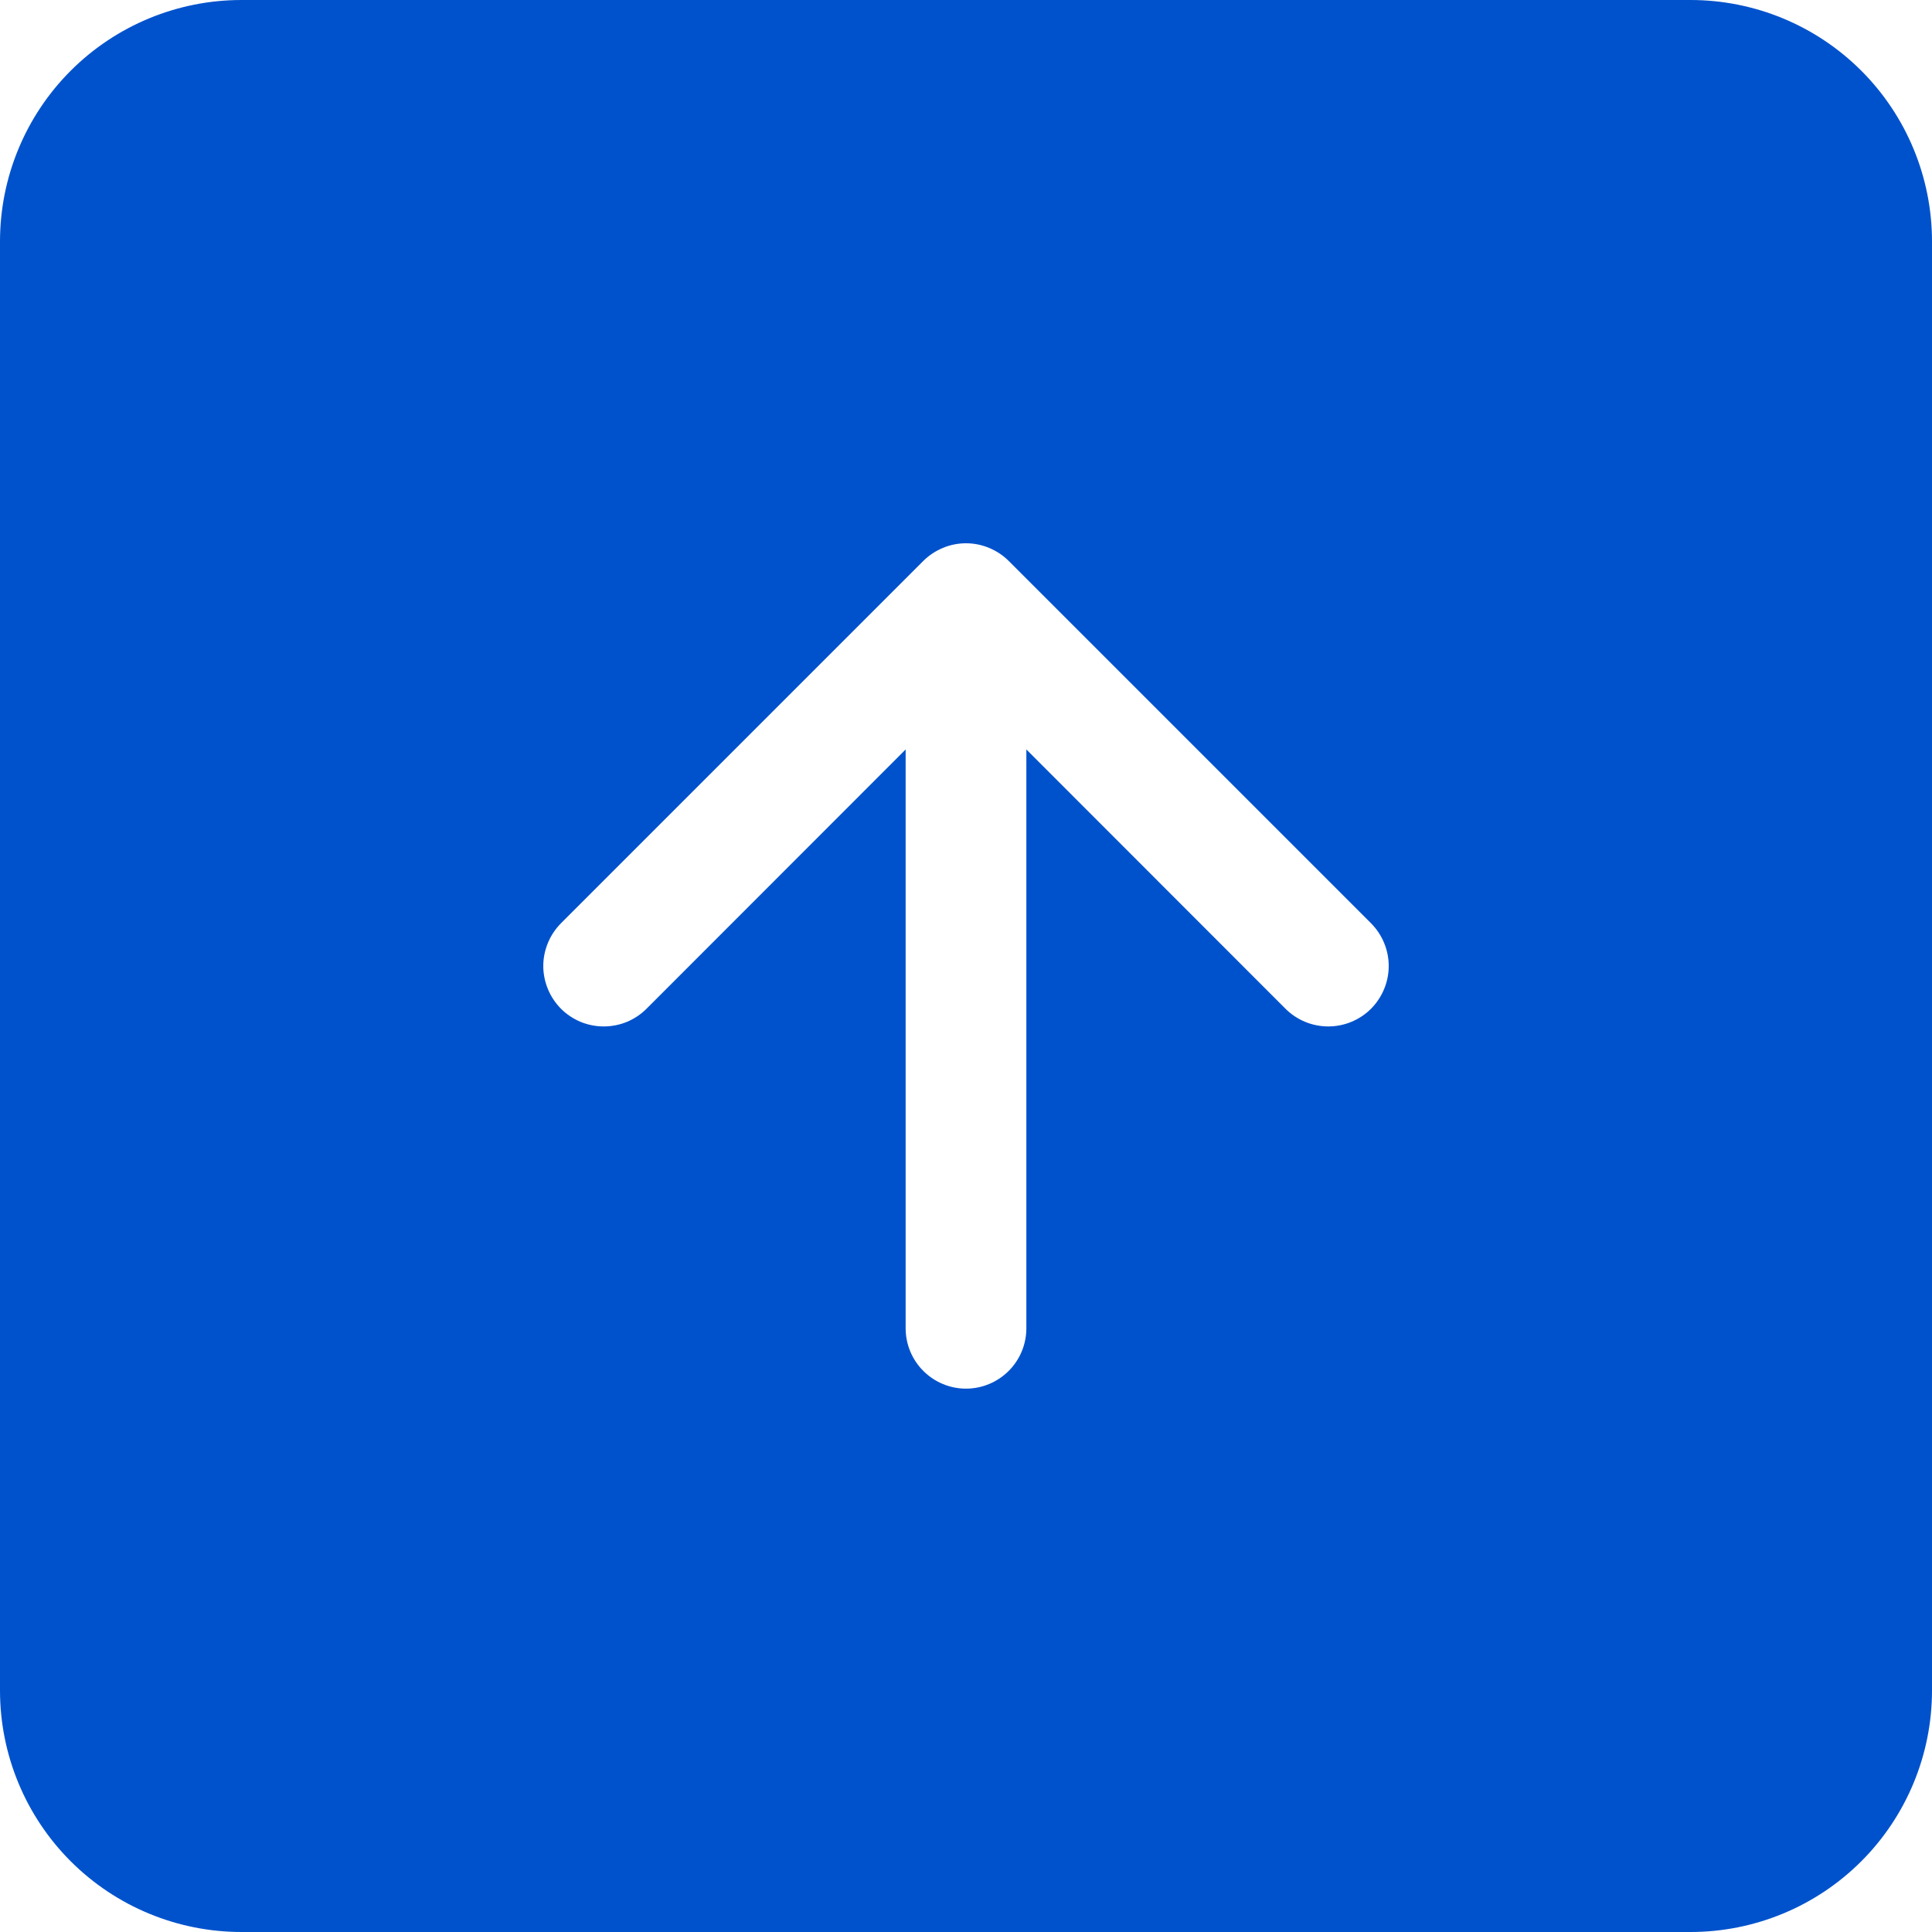 <svg width="25" height="25" viewBox="0 0 25 25" fill="none" xmlns="http://www.w3.org/2000/svg">
<path fill-rule="evenodd" clip-rule="evenodd" d="M3.125 0C2.296 0 1.501 0.329 0.915 0.915C0.329 1.501 0 2.296 0 3.125L0 21.875C0 22.704 0.329 23.499 0.915 24.085C1.501 24.671 2.296 25 3.125 25H21.875C22.704 25 23.499 24.671 24.085 24.085C24.671 23.499 25 22.704 25 21.875V3.125C25 2.296 24.671 1.501 24.085 0.915C23.499 0.329 22.704 0 21.875 0L3.125 0ZM8.366 13.053C8.293 13.126 8.207 13.183 8.112 13.223C8.017 13.262 7.915 13.282 7.812 13.282C7.71 13.282 7.608 13.262 7.513 13.223C7.418 13.183 7.332 13.126 7.259 13.053C7.187 12.98 7.129 12.894 7.09 12.799C7.051 12.704 7.03 12.603 7.03 12.5C7.03 12.397 7.051 12.296 7.09 12.201C7.129 12.106 7.187 12.02 7.259 11.947L11.947 7.259C12.019 7.187 12.106 7.129 12.201 7.09C12.296 7.05 12.397 7.03 12.5 7.03C12.603 7.03 12.704 7.05 12.799 7.09C12.894 7.129 12.981 7.187 13.053 7.259L17.741 11.947C17.887 12.094 17.97 12.293 17.97 12.5C17.97 12.707 17.887 12.906 17.741 13.053C17.594 13.2 17.395 13.282 17.188 13.282C16.98 13.282 16.781 13.2 16.634 13.053L13.281 9.698V17.188C13.281 17.395 13.199 17.593 13.052 17.74C12.906 17.886 12.707 17.969 12.5 17.969C12.293 17.969 12.094 17.886 11.948 17.74C11.801 17.593 11.719 17.395 11.719 17.188V9.698L8.366 13.053Z" fill="#0052CC"/>
</svg>

